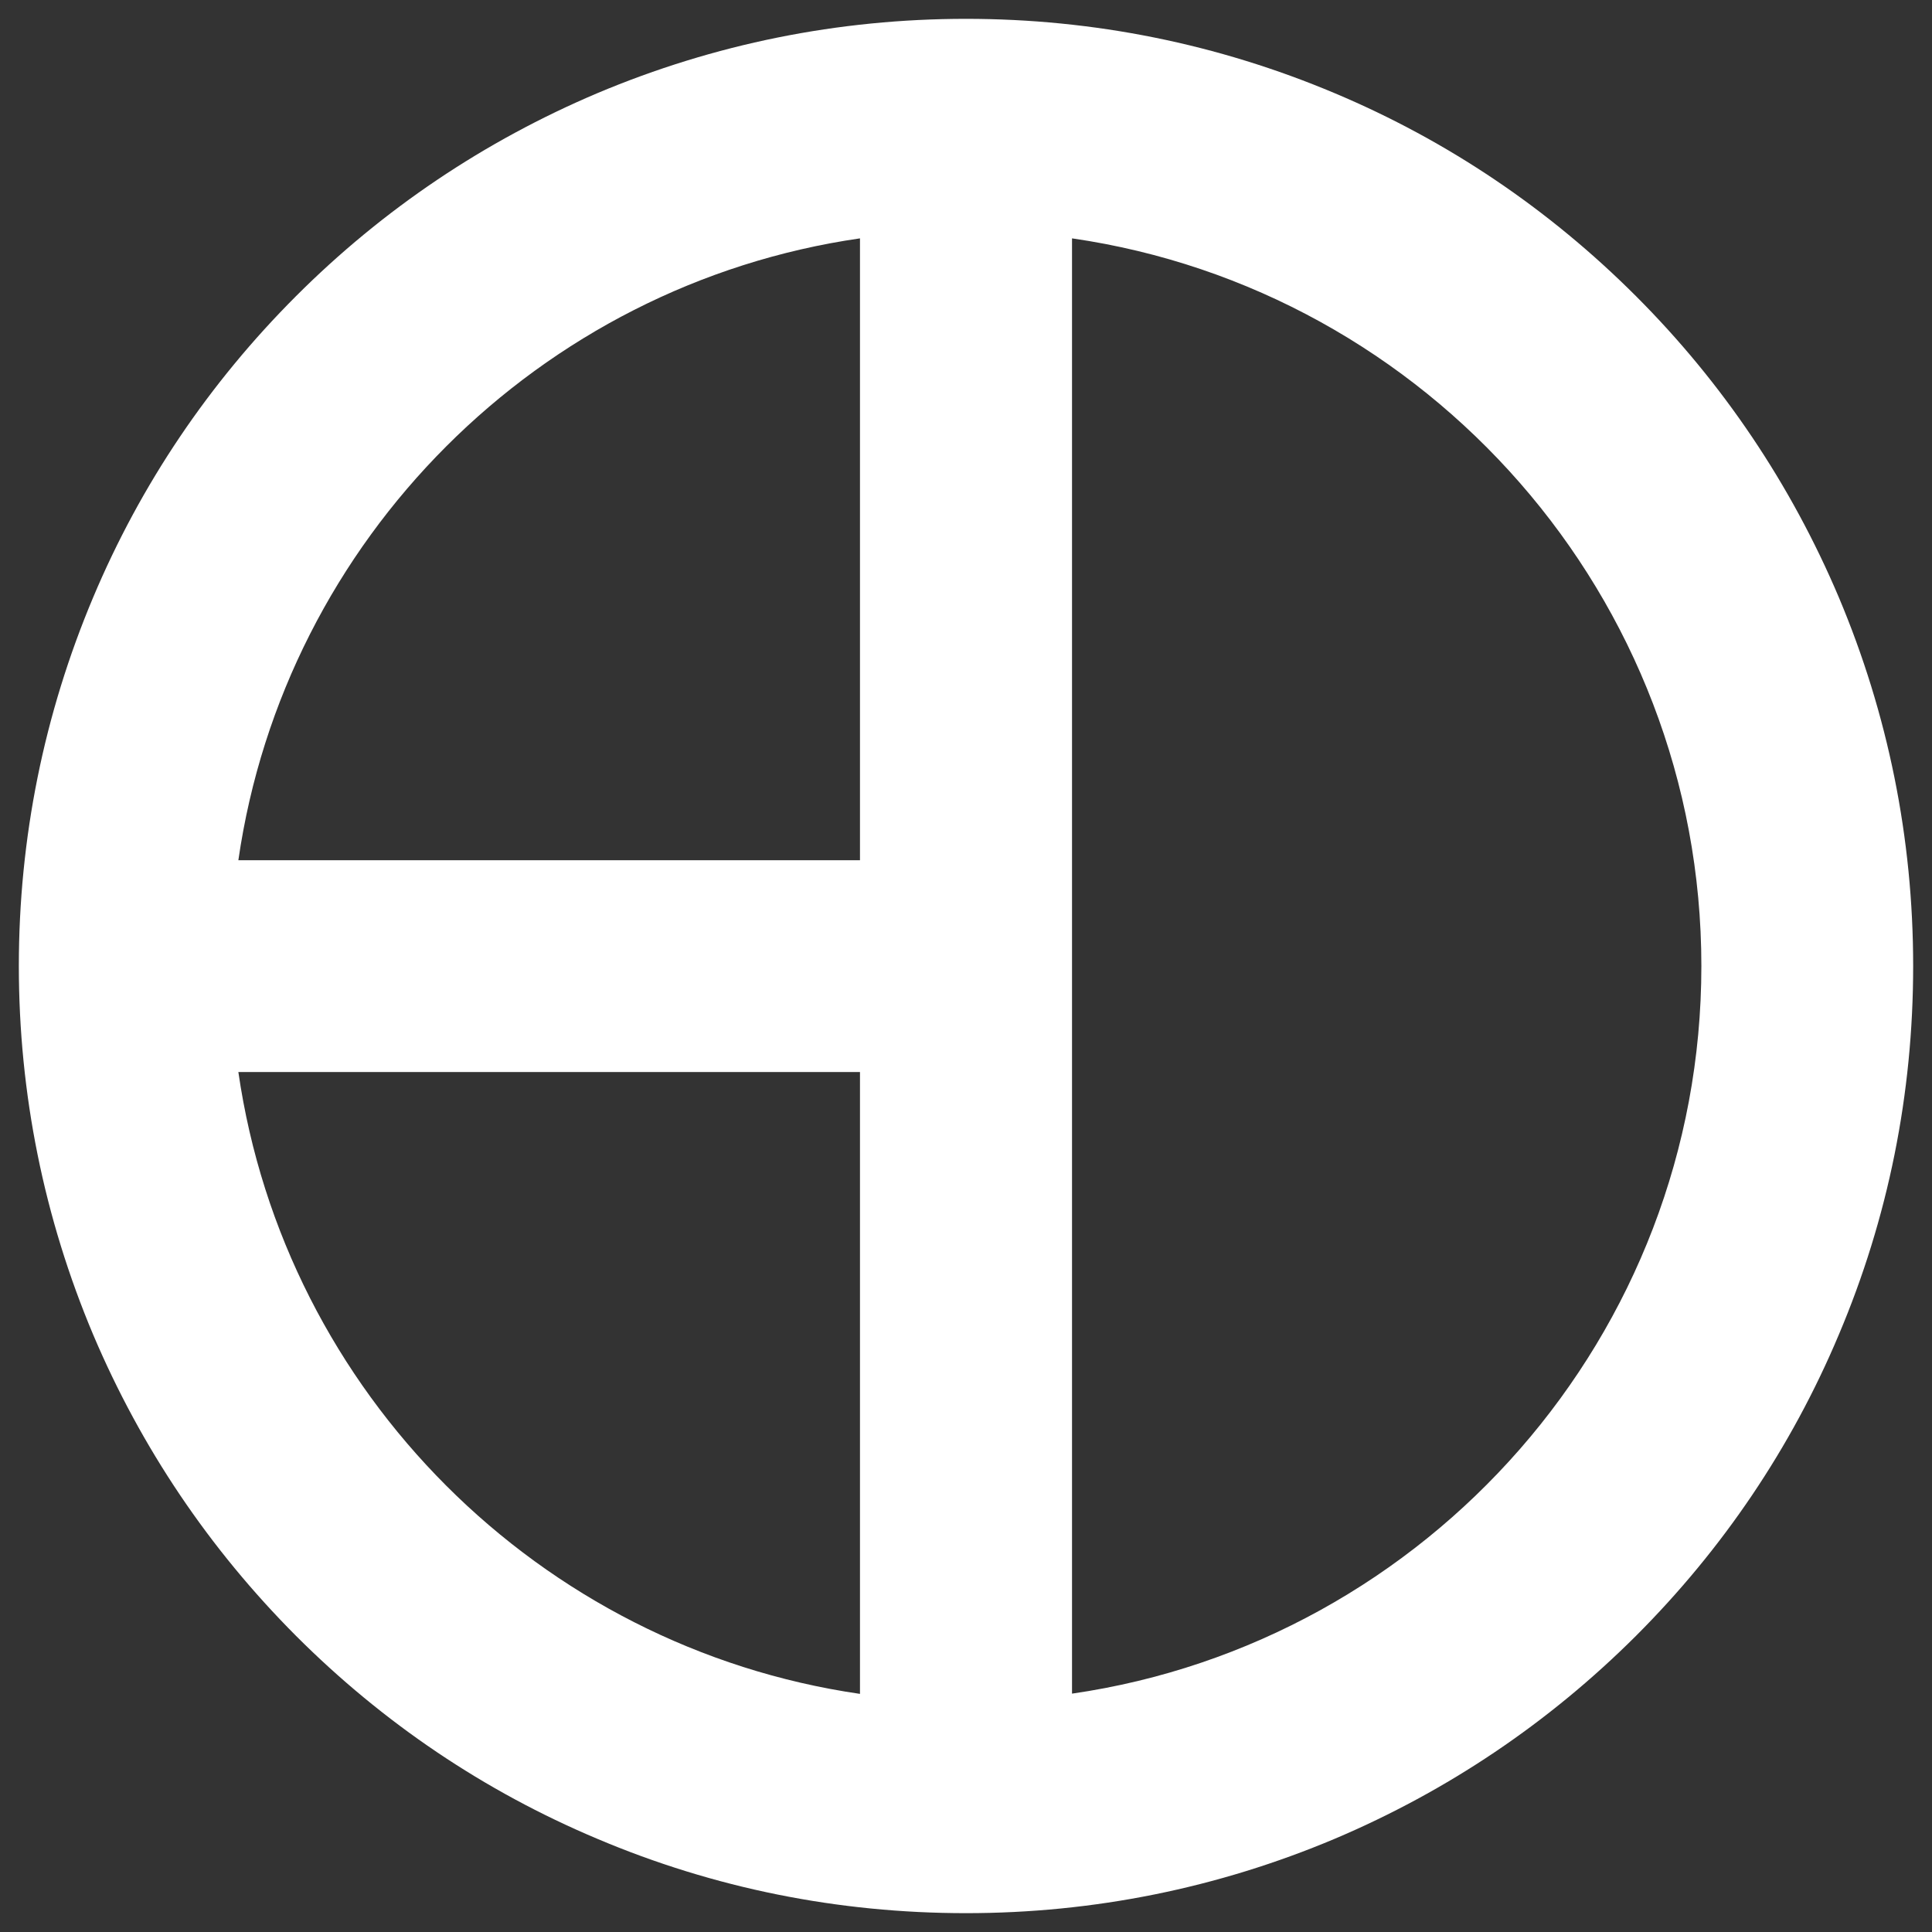 <?xml version="1.0" encoding="utf-8"?>
<!-- Generator: Adobe Illustrator 21.0.0, SVG Export Plug-In . SVG Version: 6.00 Build 0)  -->
<svg version="1.1" id="Camada_1" xmlns="http://www.w3.org/2000/svg" xmlns:xlink="http://www.w3.org/1999/xlink" x="0px" y="0px"
	 viewBox="0 0 800 800" style="enable-background:new 0 0 800 800;" xml:space="preserve">
<rect x="0" y="0" width="800" height="800" fill="#333333" stroke="none"/>
<style type="text/css">
	.st0{display:none;}
	.st1{display:inline;fill:none;}
	.st2{display:inline;fill:#D87093;}
	.st3{display:inline;fill:#0077FF;}
	.st4{fill:#FFFFF;}
</style>
<g class="st0">
	<path class="st1" d="M387.5,748.2V412.5H51.8C58.2,594.7,205.3,741.8,387.5,748.2z"/>
	<path class="st1" d="M51.8,387.5h335.7V51.8C205.3,58.2,58.2,205.3,51.8,387.5z"/>
	<path class="st1" d="M412.5,748.2c186.4-6.6,336-160.3,336-348.2c0-140.7-83.8-266.8-213.5-321.4c-39-16.3-80.1-25.4-122.5-26.8
		v335.7v25V748.2z"/>
	<path class="st2" d="M51.8,412.5h335.7h25v-25h-25H51.8C58.2,205.3,205.3,58.2,387.5,51.8v-25c-46,1.5-90.6,11.3-132.9,29.1
		c-44.5,18.8-84.4,45.7-118.7,80s-61.2,74.2-80,118.7c-19.5,46.1-29.4,95-29.4,145.4s9.9,99.3,29.4,145.4
		c18.8,44.5,45.7,84.4,80,118.7s74.2,61.2,118.7,80c42.2,17.9,86.9,27.6,132.9,29.1v-25C205.3,741.8,58.2,594.7,51.8,412.5z"/>
	<path class="st3" d="M709.5,190.9c-40.9-60.3-97.8-107.1-164.8-135.3C498.8,36.3,450.1,26.5,400,26.5h-12.5v0.2v25v335.7h25V51.8
		C454.9,53.2,496,62.3,535,78.6C664.7,133.2,748.5,259.3,748.5,400c0,188-149.6,341.6-336,348.2V412.5h-25v335.7v25v0.2H400
		c50.4,0,99.3-9.9,145.4-29.4c44.5-18.8,84.4-45.7,118.7-80s61.2-74.2,80-118.7c19.5-46.1,29.4-95,29.4-145.4
		C773.5,325,751.3,252.7,709.5,190.9z"/>
</g>
<g>
	<path class="st4" d="M761.4,247.3c-19.8-46.7-48-88.7-84-124.7s-77.9-64.3-124.7-84C504.3,18.2,452.9,7.8,400,7.8
		S295.7,18.2,247.3,38.6c-46.7,19.8-88.7,48-124.7,84s-64.3,77.9-84,124.7C18.2,295.7,7.8,347.1,7.8,400s10.4,104.3,30.8,152.7
		c19.8,46.7,48,88.6,84,124.7c36,36,77.9,64.3,124.7,84c48.4,20.5,99.8,30.8,152.7,30.8s104.3-10.4,152.7-30.8
		c46.7-19.8,88.6-48,124.7-84c36-36,64.3-77.9,84-124.7c20.5-48.4,30.8-99.8,30.8-152.7S781.8,295.7,761.4,247.3z M356.1,98.7v257.5
		H98.7C117.9,223.3,223.3,117.9,356.1,98.7z M356.1,443.9v257.5C223.3,682.1,117.9,576.7,98.7,443.9H356.1z M443.9,701.3V98.7
		C591,120,704.5,247,704.5,400S591,680,443.9,701.3z"/>
</g>
</svg>
